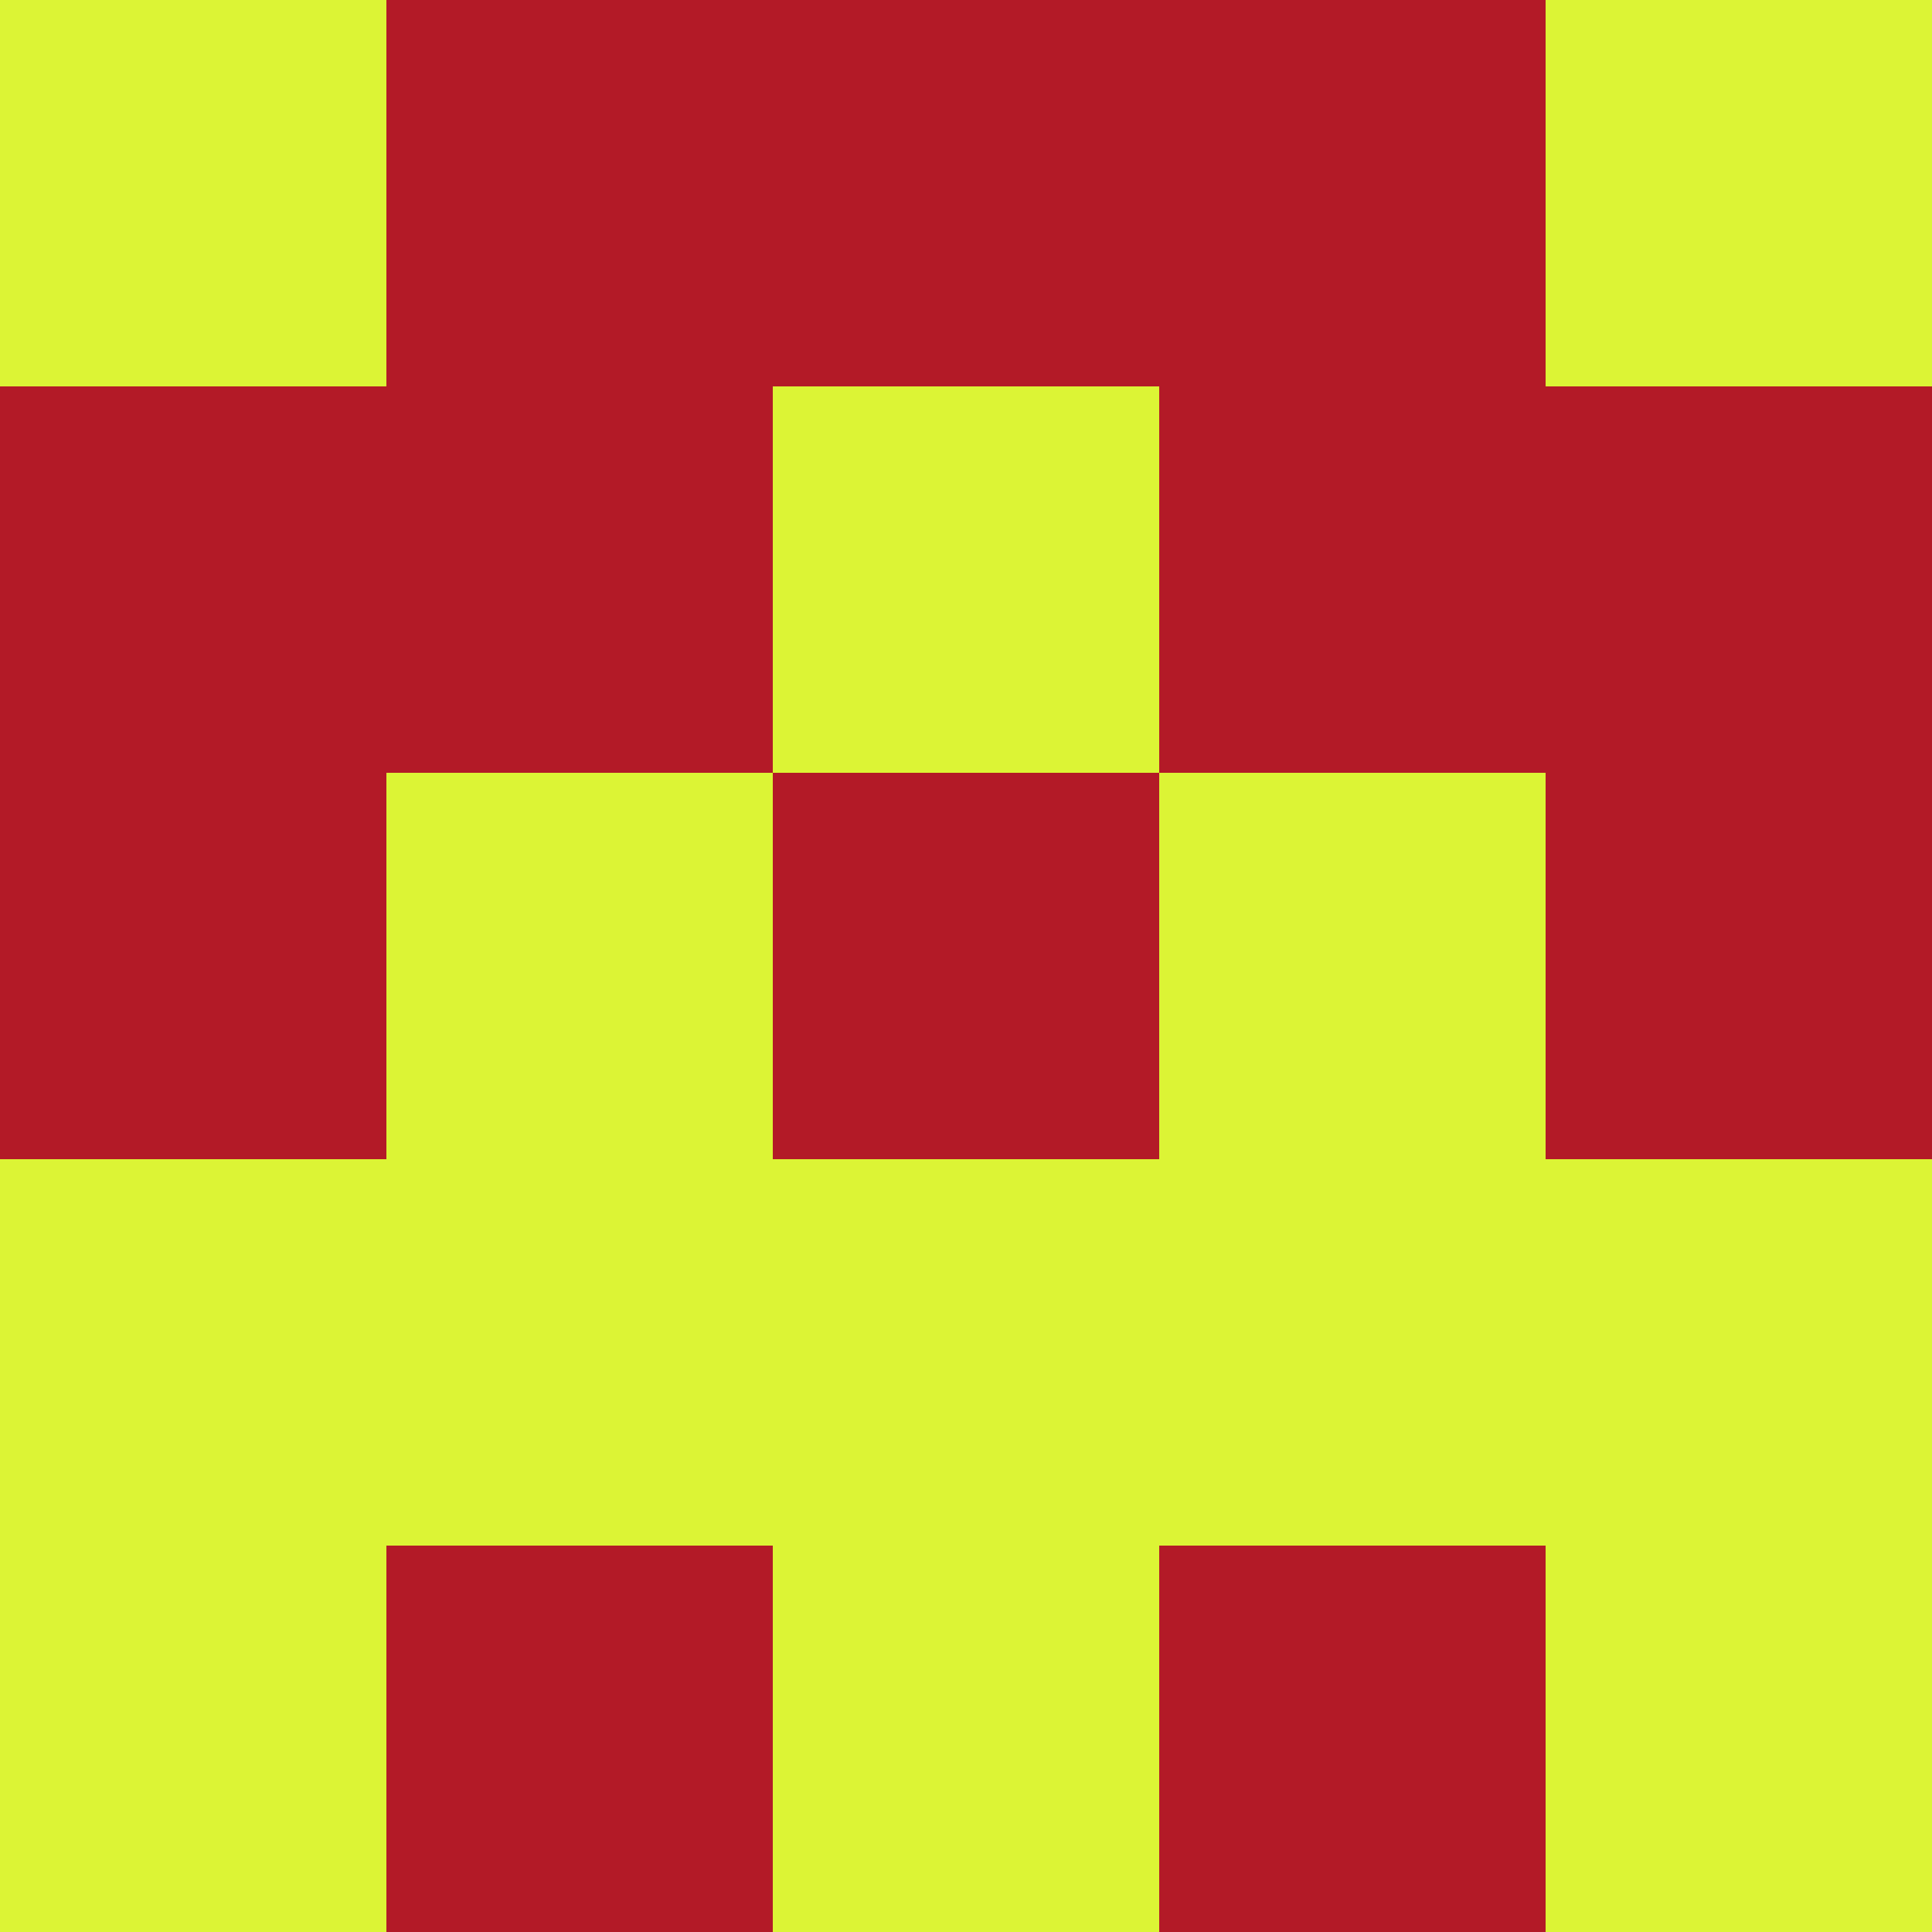 <?xml version="1.0" encoding="utf-8"?>
<!DOCTYPE svg PUBLIC "-//W3C//DTD SVG 20010904//EN"
        "http://www.w3.org/TR/2001/REC-SVG-20010904/DTD/svg10.dtd">

<svg width="400" height="400" viewBox="0 0 5 5"
    xmlns="http://www.w3.org/2000/svg"
    xmlns:xlink="http://www.w3.org/1999/xlink">
            <rect x="0" y="0" width="1" height="1" fill="#DCF435" />
        <rect x="0" y="1" width="1" height="1" fill="#B31A27" />
        <rect x="0" y="2" width="1" height="1" fill="#B31A27" />
        <rect x="0" y="3" width="1" height="1" fill="#DCF435" />
        <rect x="0" y="4" width="1" height="1" fill="#DCF435" />
                <rect x="1" y="0" width="1" height="1" fill="#B31A27" />
        <rect x="1" y="1" width="1" height="1" fill="#B31A27" />
        <rect x="1" y="2" width="1" height="1" fill="#DCF435" />
        <rect x="1" y="3" width="1" height="1" fill="#DCF435" />
        <rect x="1" y="4" width="1" height="1" fill="#B31A27" />
                <rect x="2" y="0" width="1" height="1" fill="#B31A27" />
        <rect x="2" y="1" width="1" height="1" fill="#DCF435" />
        <rect x="2" y="2" width="1" height="1" fill="#B31A27" />
        <rect x="2" y="3" width="1" height="1" fill="#DCF435" />
        <rect x="2" y="4" width="1" height="1" fill="#DCF435" />
                <rect x="3" y="0" width="1" height="1" fill="#B31A27" />
        <rect x="3" y="1" width="1" height="1" fill="#B31A27" />
        <rect x="3" y="2" width="1" height="1" fill="#DCF435" />
        <rect x="3" y="3" width="1" height="1" fill="#DCF435" />
        <rect x="3" y="4" width="1" height="1" fill="#B31A27" />
                <rect x="4" y="0" width="1" height="1" fill="#DCF435" />
        <rect x="4" y="1" width="1" height="1" fill="#B31A27" />
        <rect x="4" y="2" width="1" height="1" fill="#B31A27" />
        <rect x="4" y="3" width="1" height="1" fill="#DCF435" />
        <rect x="4" y="4" width="1" height="1" fill="#DCF435" />
        
</svg>


